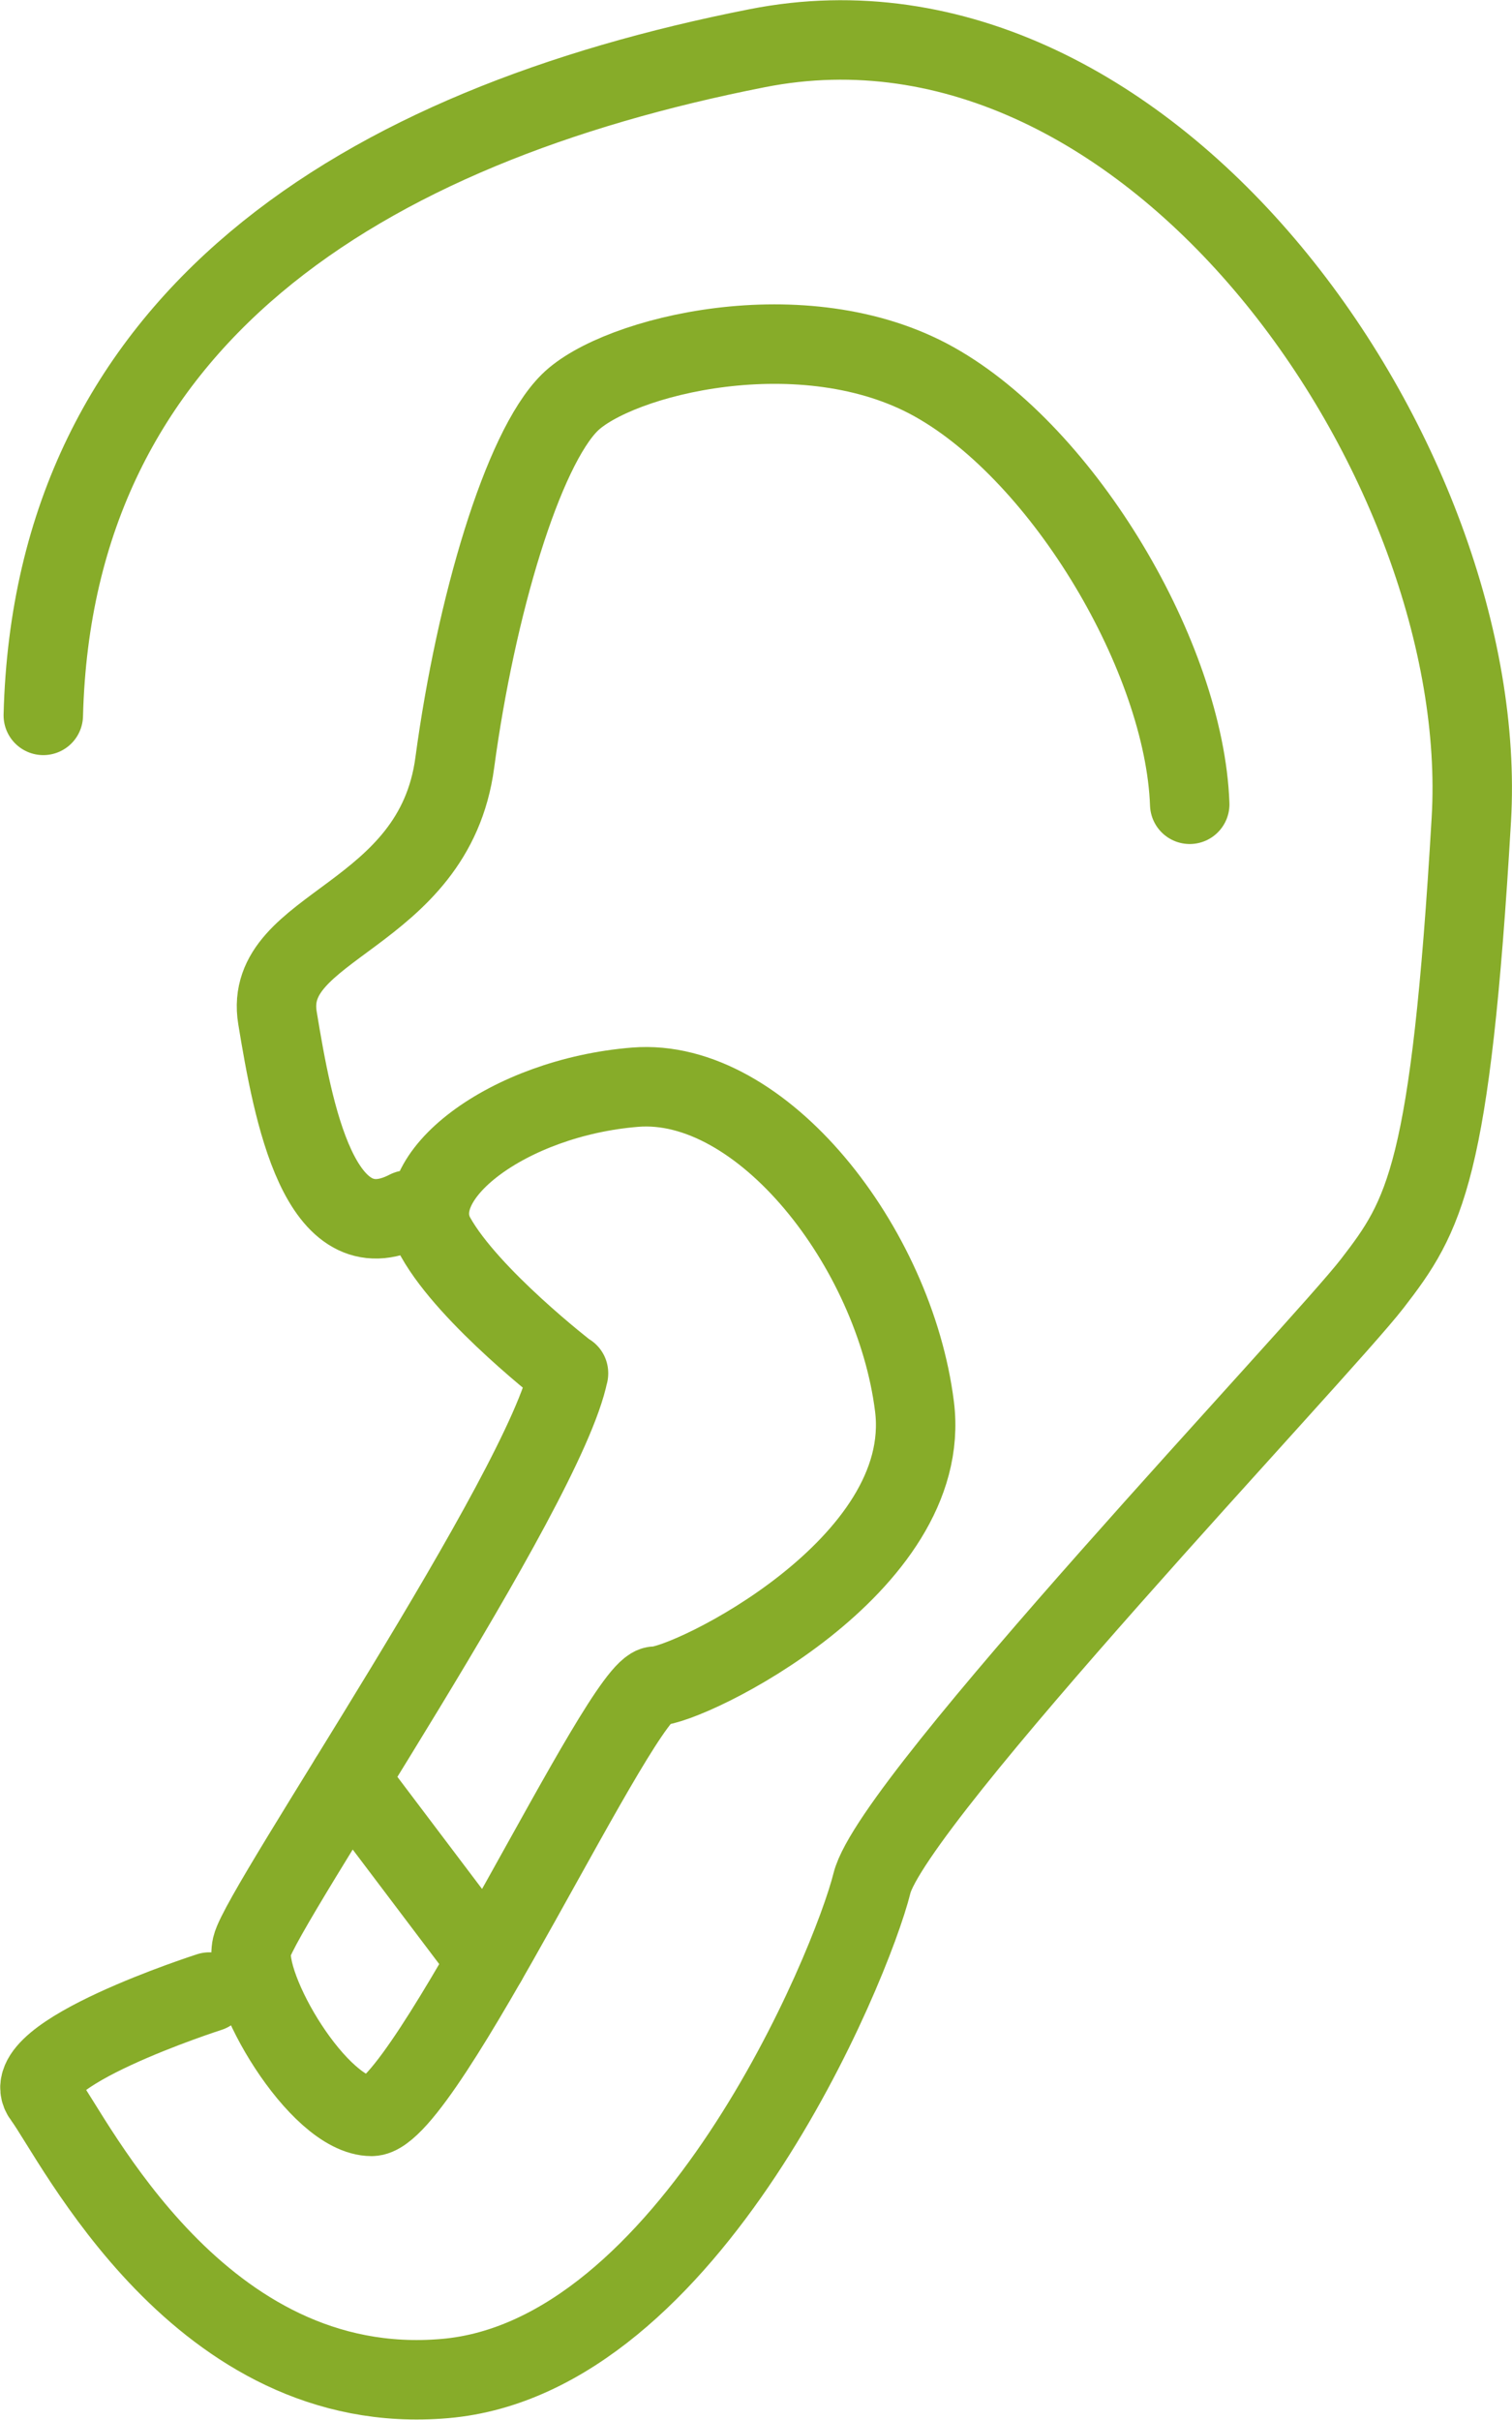 <?xml version="1.0" encoding="UTF-8"?><svg xmlns="http://www.w3.org/2000/svg" viewBox="0 0 40.16 64.24"><defs><style>.d{fill:none;stroke:#87ac29;stroke-linecap:round;stroke-linejoin:round;stroke-width:2.11px;}</style></defs><g id="a"/><g id="b"><g id="c"><g><path class="d" d="M5.56,52.88s-5.24,1.68-4.41,2.79,4.15,8.03,10.66,7.47c6.51-.55,10.8-10.94,11.35-13.15,.55-2.21,11.9-14.12,13.29-15.92s2.08-2.91,2.63-12.32C39.63,12.35,30.63-.8,20.11,1.28,9.59,3.35,1.42,8.47,1.15,18.99"/><path class="d" d="M31.6,21.35c-.14-3.88-3.32-9.27-6.78-11.21-3.46-1.94-8.44-.69-9.69,.55s-2.49,5.4-3.05,9.55c-.55,4.15-5.12,4.29-4.71,6.78s1.11,6.32,3.46,5.1"/><path class="d" d="M15.1,36.45c-.62,3.09-8.16,14.15-8.41,15.22s1.77,4.51,3.18,4.51,6.64-11.42,7.53-11.42,7.42-3.18,6.89-7.42c-.53-4.24-4.06-8.75-7.42-8.48-3.36,.27-6.19,2.39-5.3,3.98s3.53,3.62,3.53,3.62Z"/><line class="d" x1="12.93" y1="52.06" x2="9.28" y2="47.23"/></g></g></g></svg>